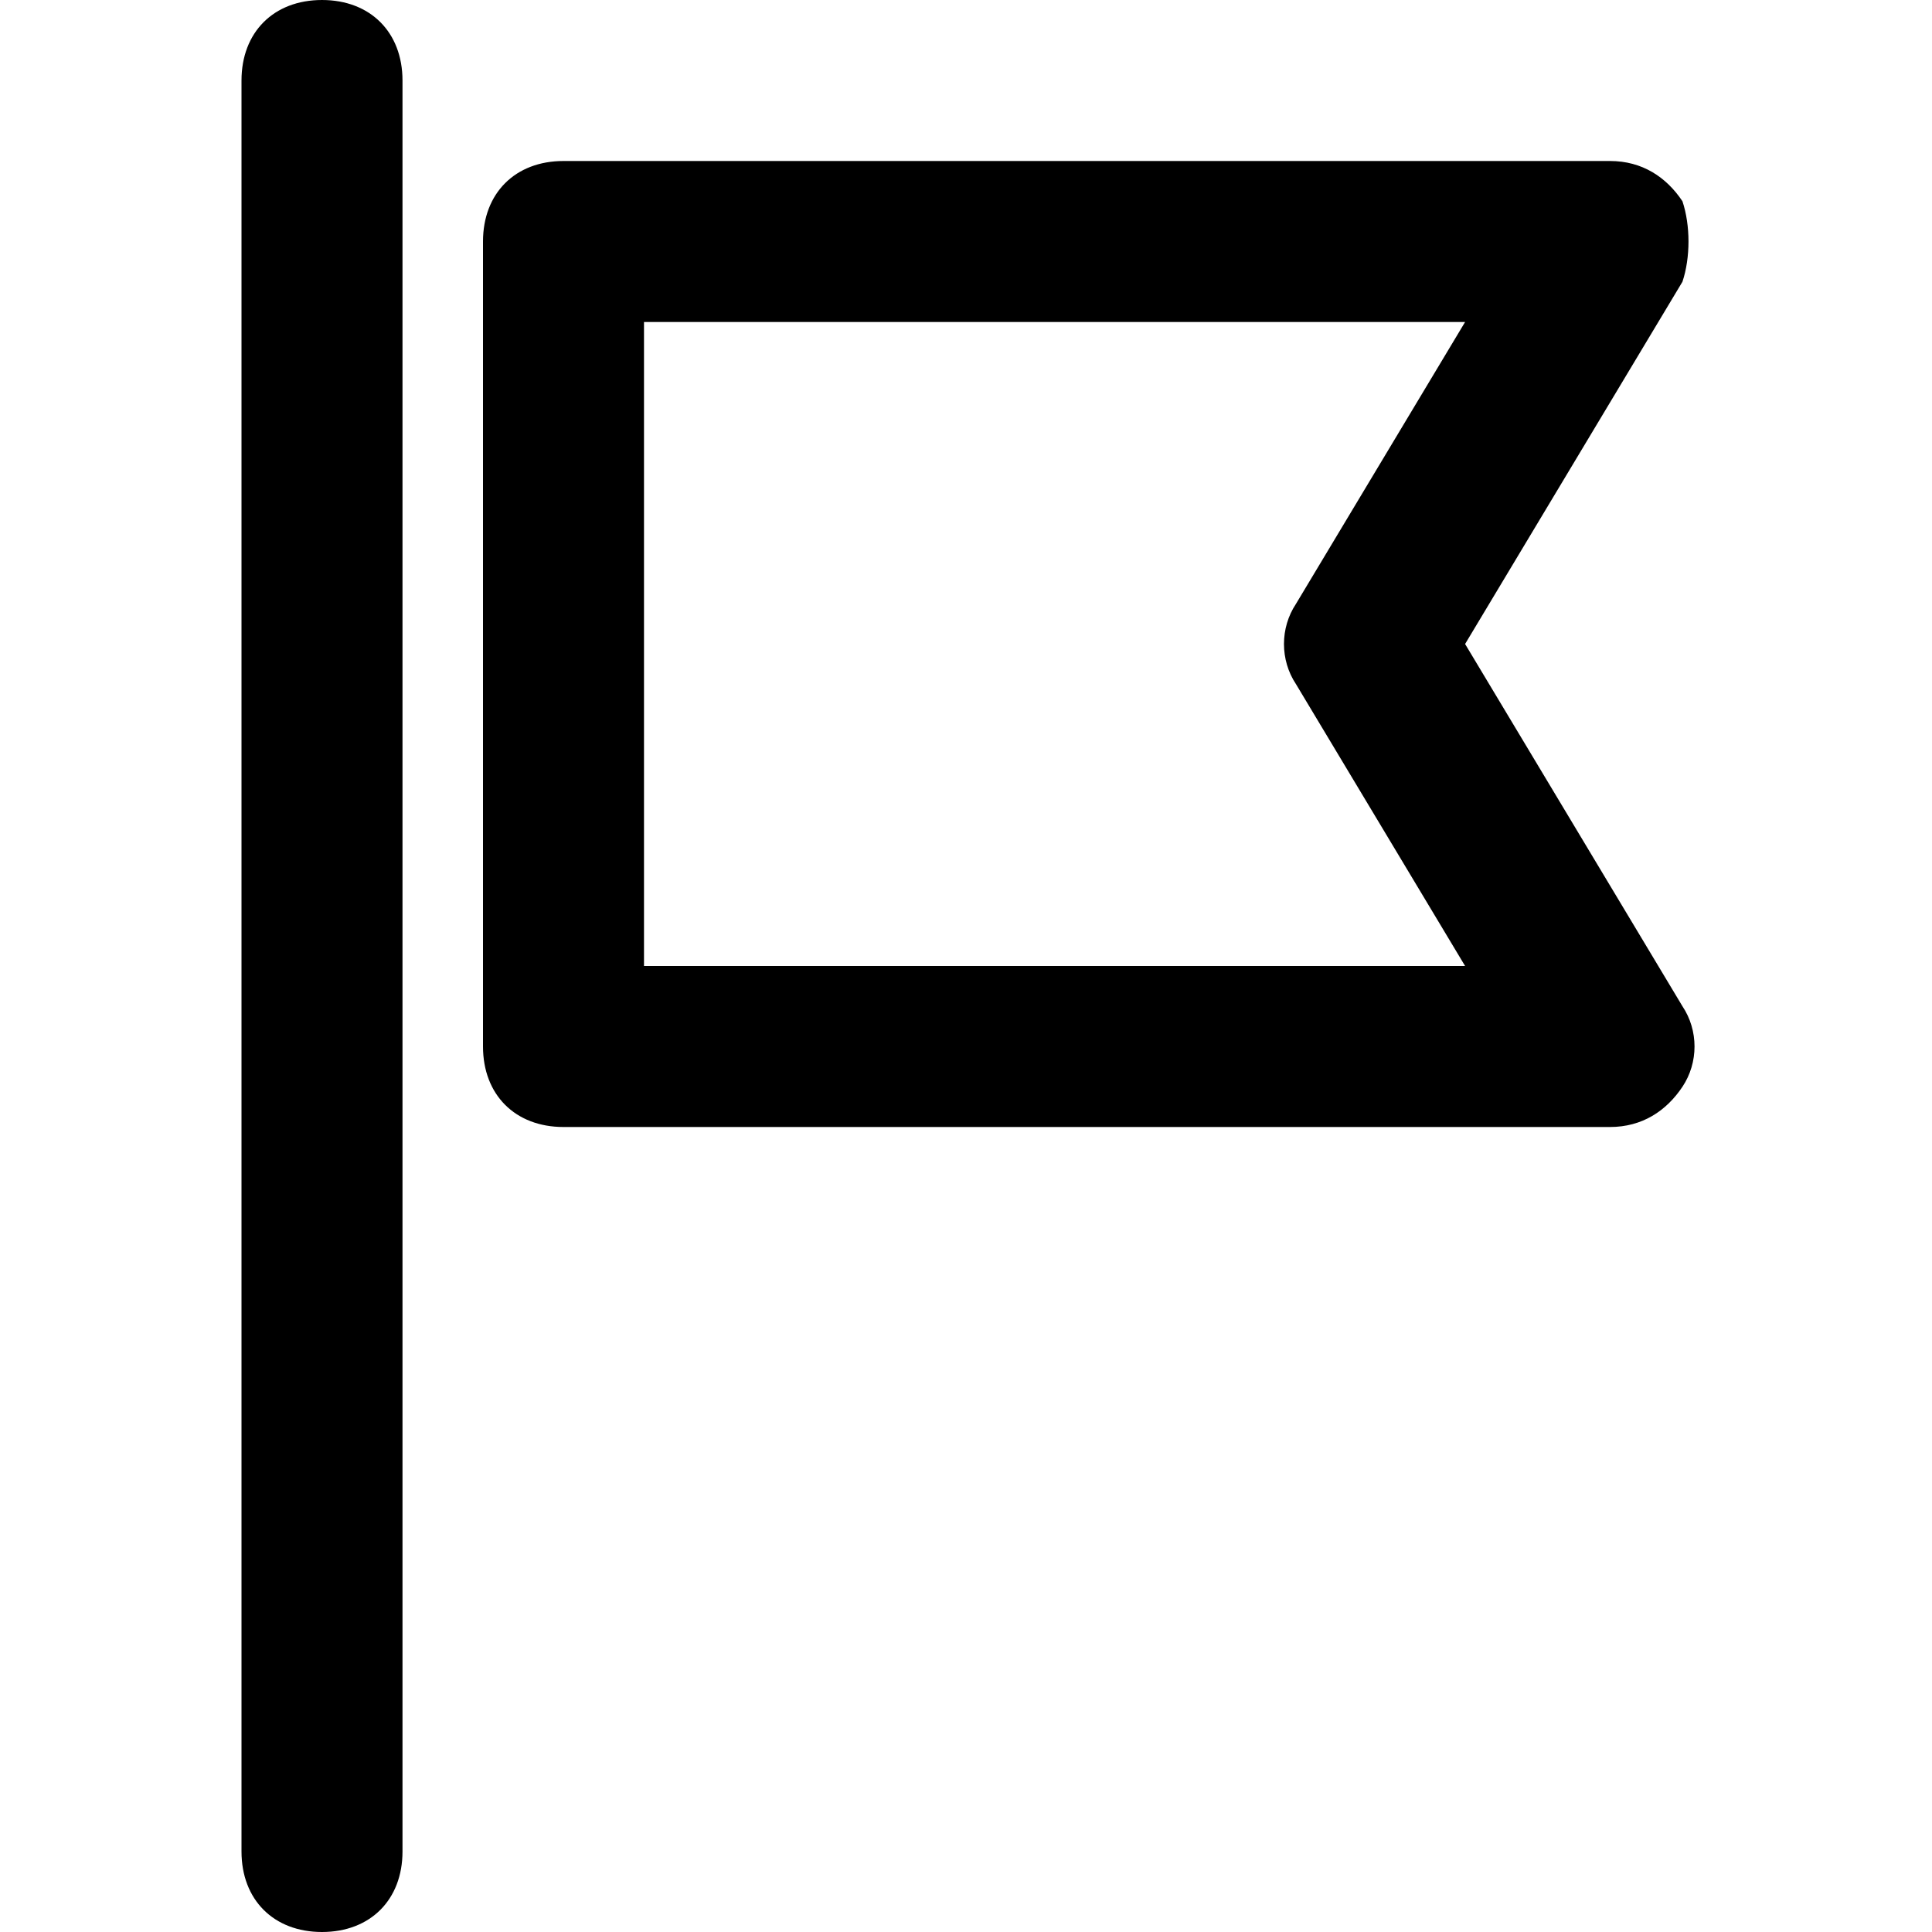 <?xml version="1.0" encoding="utf-8"?>
<!-- Generator: Adobe Illustrator 19.1.0, SVG Export Plug-In . SVG Version: 6.00 Build 0)  -->
<!DOCTYPE svg PUBLIC "-//W3C//DTD SVG 1.1//EN" "http://www.w3.org/Graphics/SVG/1.1/DTD/svg11.dtd">
<svg version="1.1" id="Layer_1" xmlns="http://www.w3.org/2000/svg" xmlns:xlink="http://www.w3.org/1999/xlink" x="0px" y="0px"
	 width="24px" height="24px" viewBox="0 0 24 24" enable-background="new 0 0 24 24" xml:space="preserve">
<path d="M5,23V1c0-0.6-0.4-1-1-1S3,0.4,3,1v22c0,0.6,0.4,1,1,1S5,23.6,5,23z"/>
<path d="M20.9,2.5C20.7,2.2,20.4,2,20,2H7C6.4,2,6,2.4,6,3v10c0,0.6,0.4,1,1,1h13c0.4,0,0.7-0.2,0.9-0.5c0.2-0.3,0.2-0.7,0-1L18.2,8
	l2.7-4.5C21,3.2,21,2.8,20.9,2.5z M16.1,7.5c-0.2,0.3-0.2,0.7,0,1l2.1,3.5H8V4h10.2L16.1,7.5z"/>
</svg>
